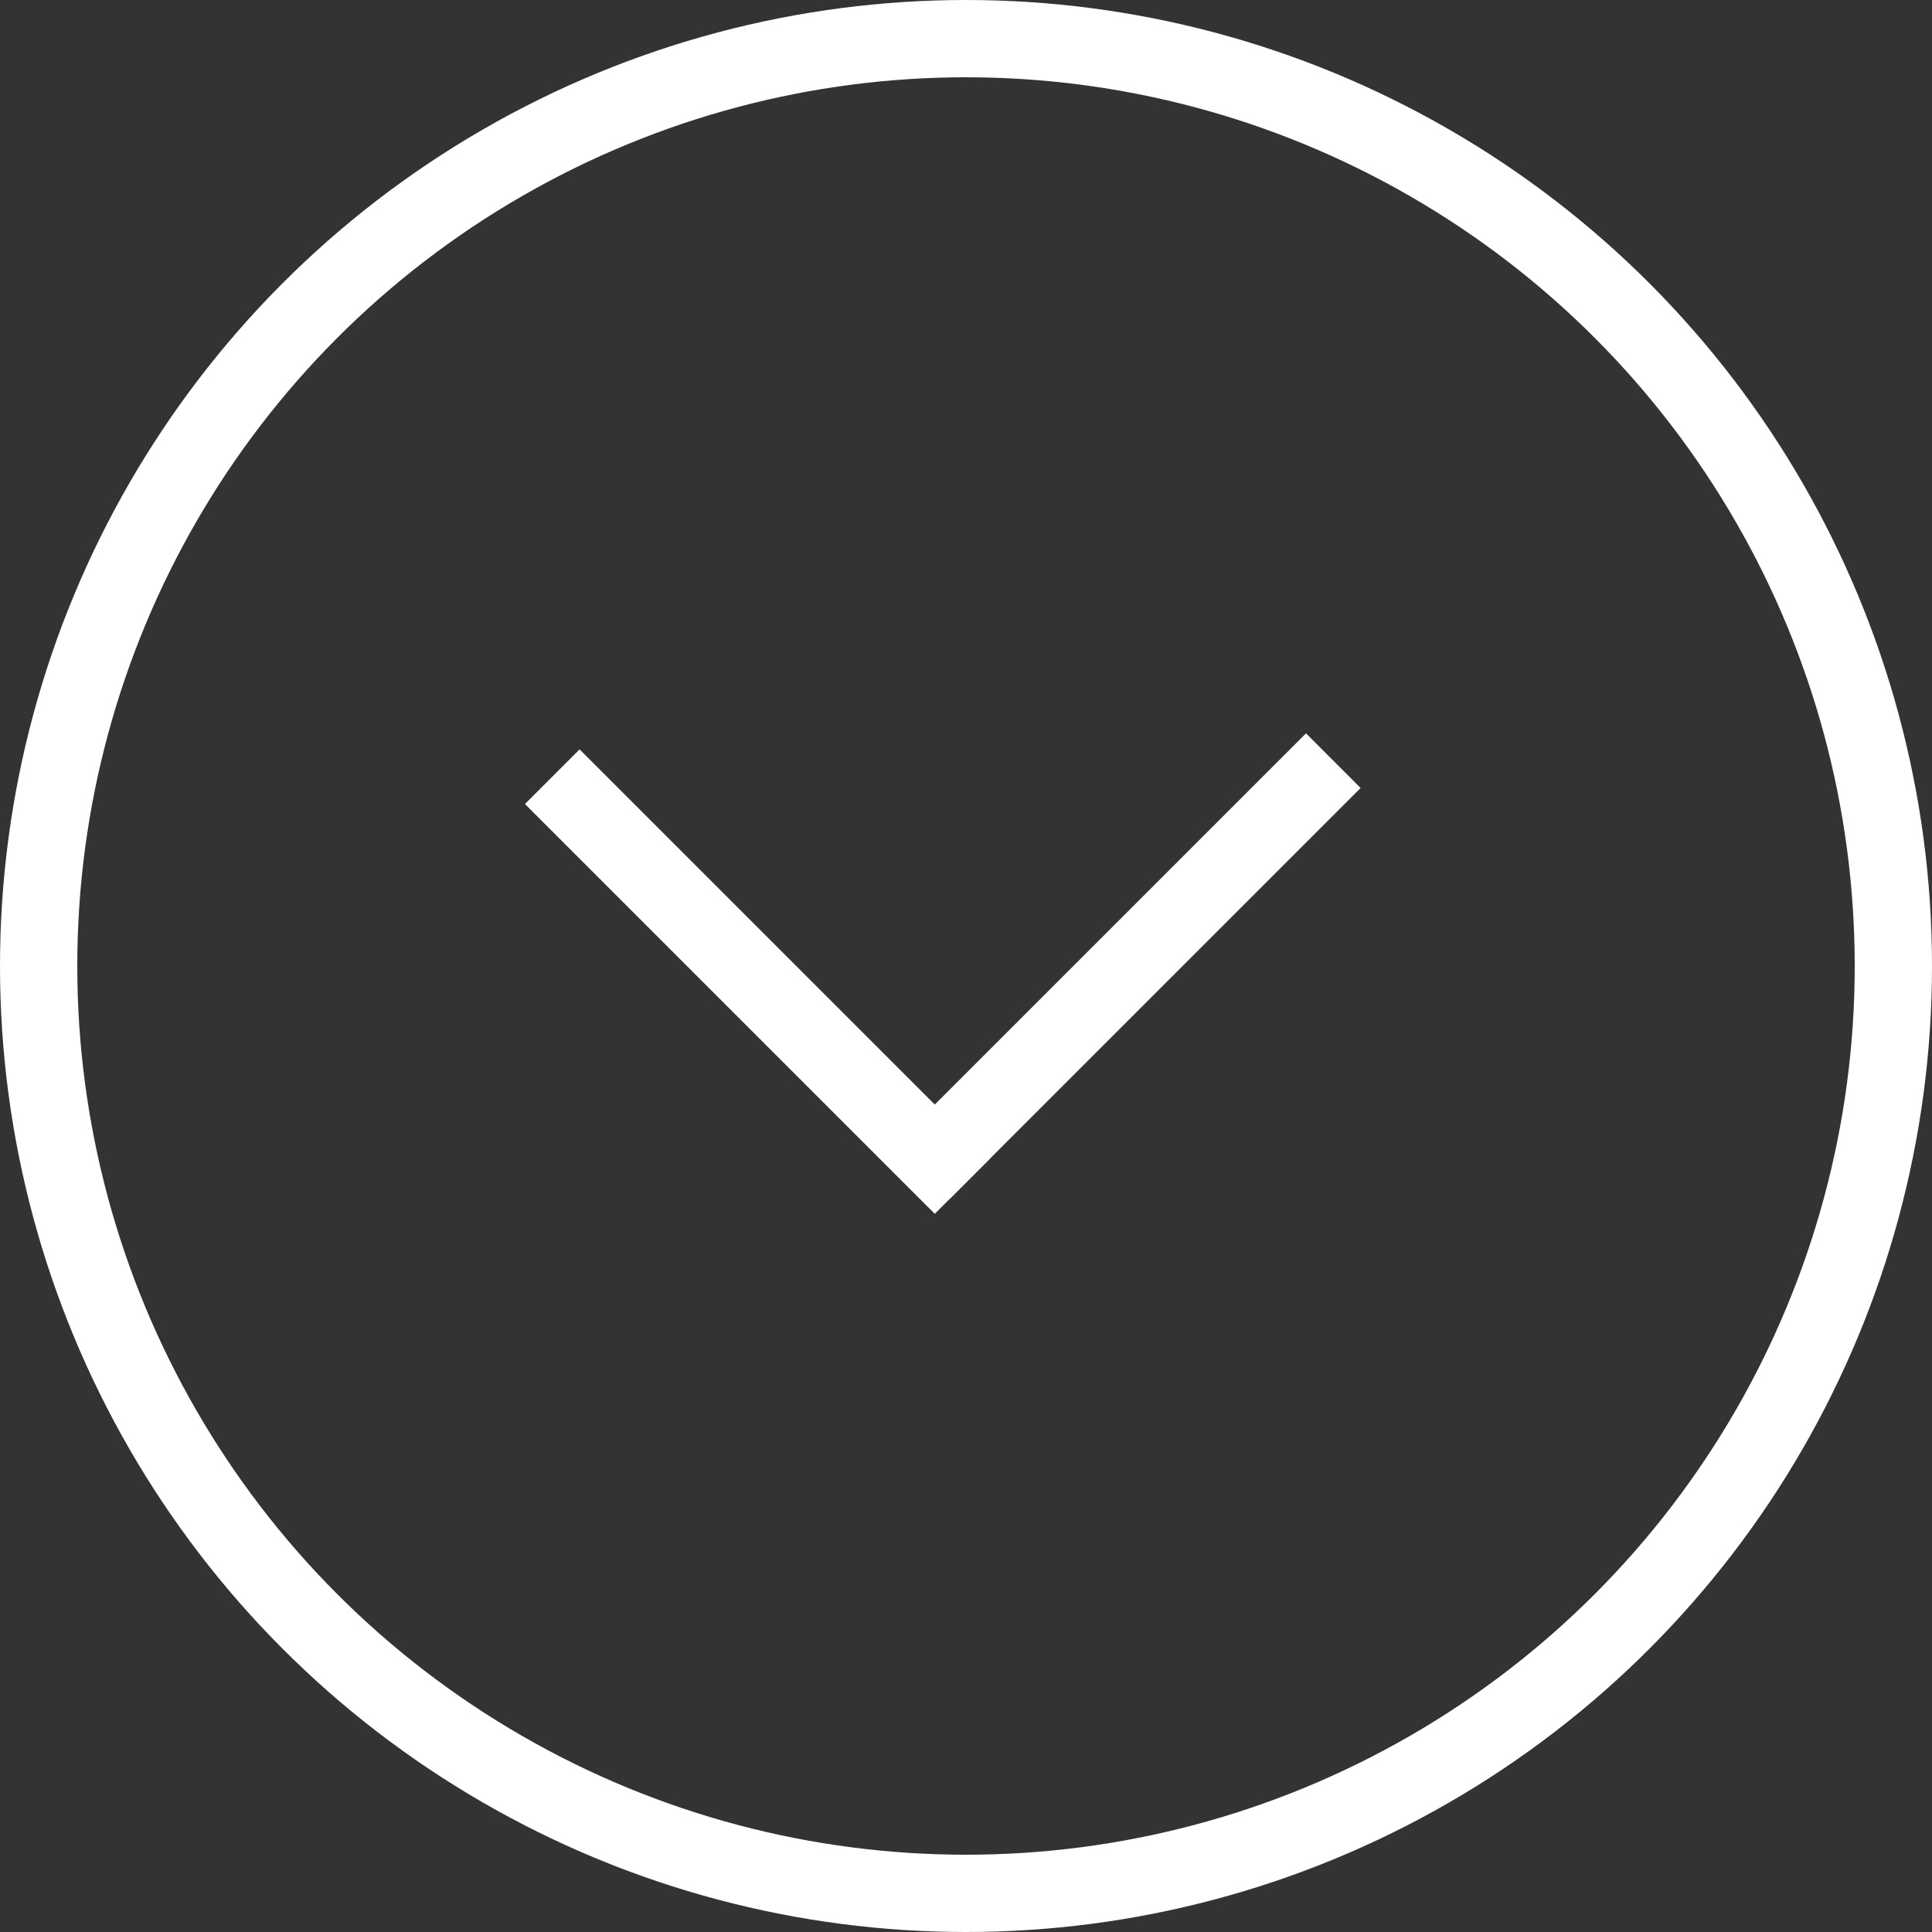 <svg width="50" height="50" viewBox="0 0 50 50" fill="none" xmlns="http://www.w3.org/2000/svg">
<rect x="0" y="0" width="50" height="50" fill="#333333" stroke="none"/>
<circle cx="25" cy="25" r="24" stroke="white" stroke-width="2"/>
<line x1="24.899" y1="30.707" x2="14.293" y2="20.101" stroke="white" stroke-width="2"/>
<line x1="23.899" y1="30.293" x2="34.506" y2="19.686" stroke="white" stroke-width="2"/>
</svg>
